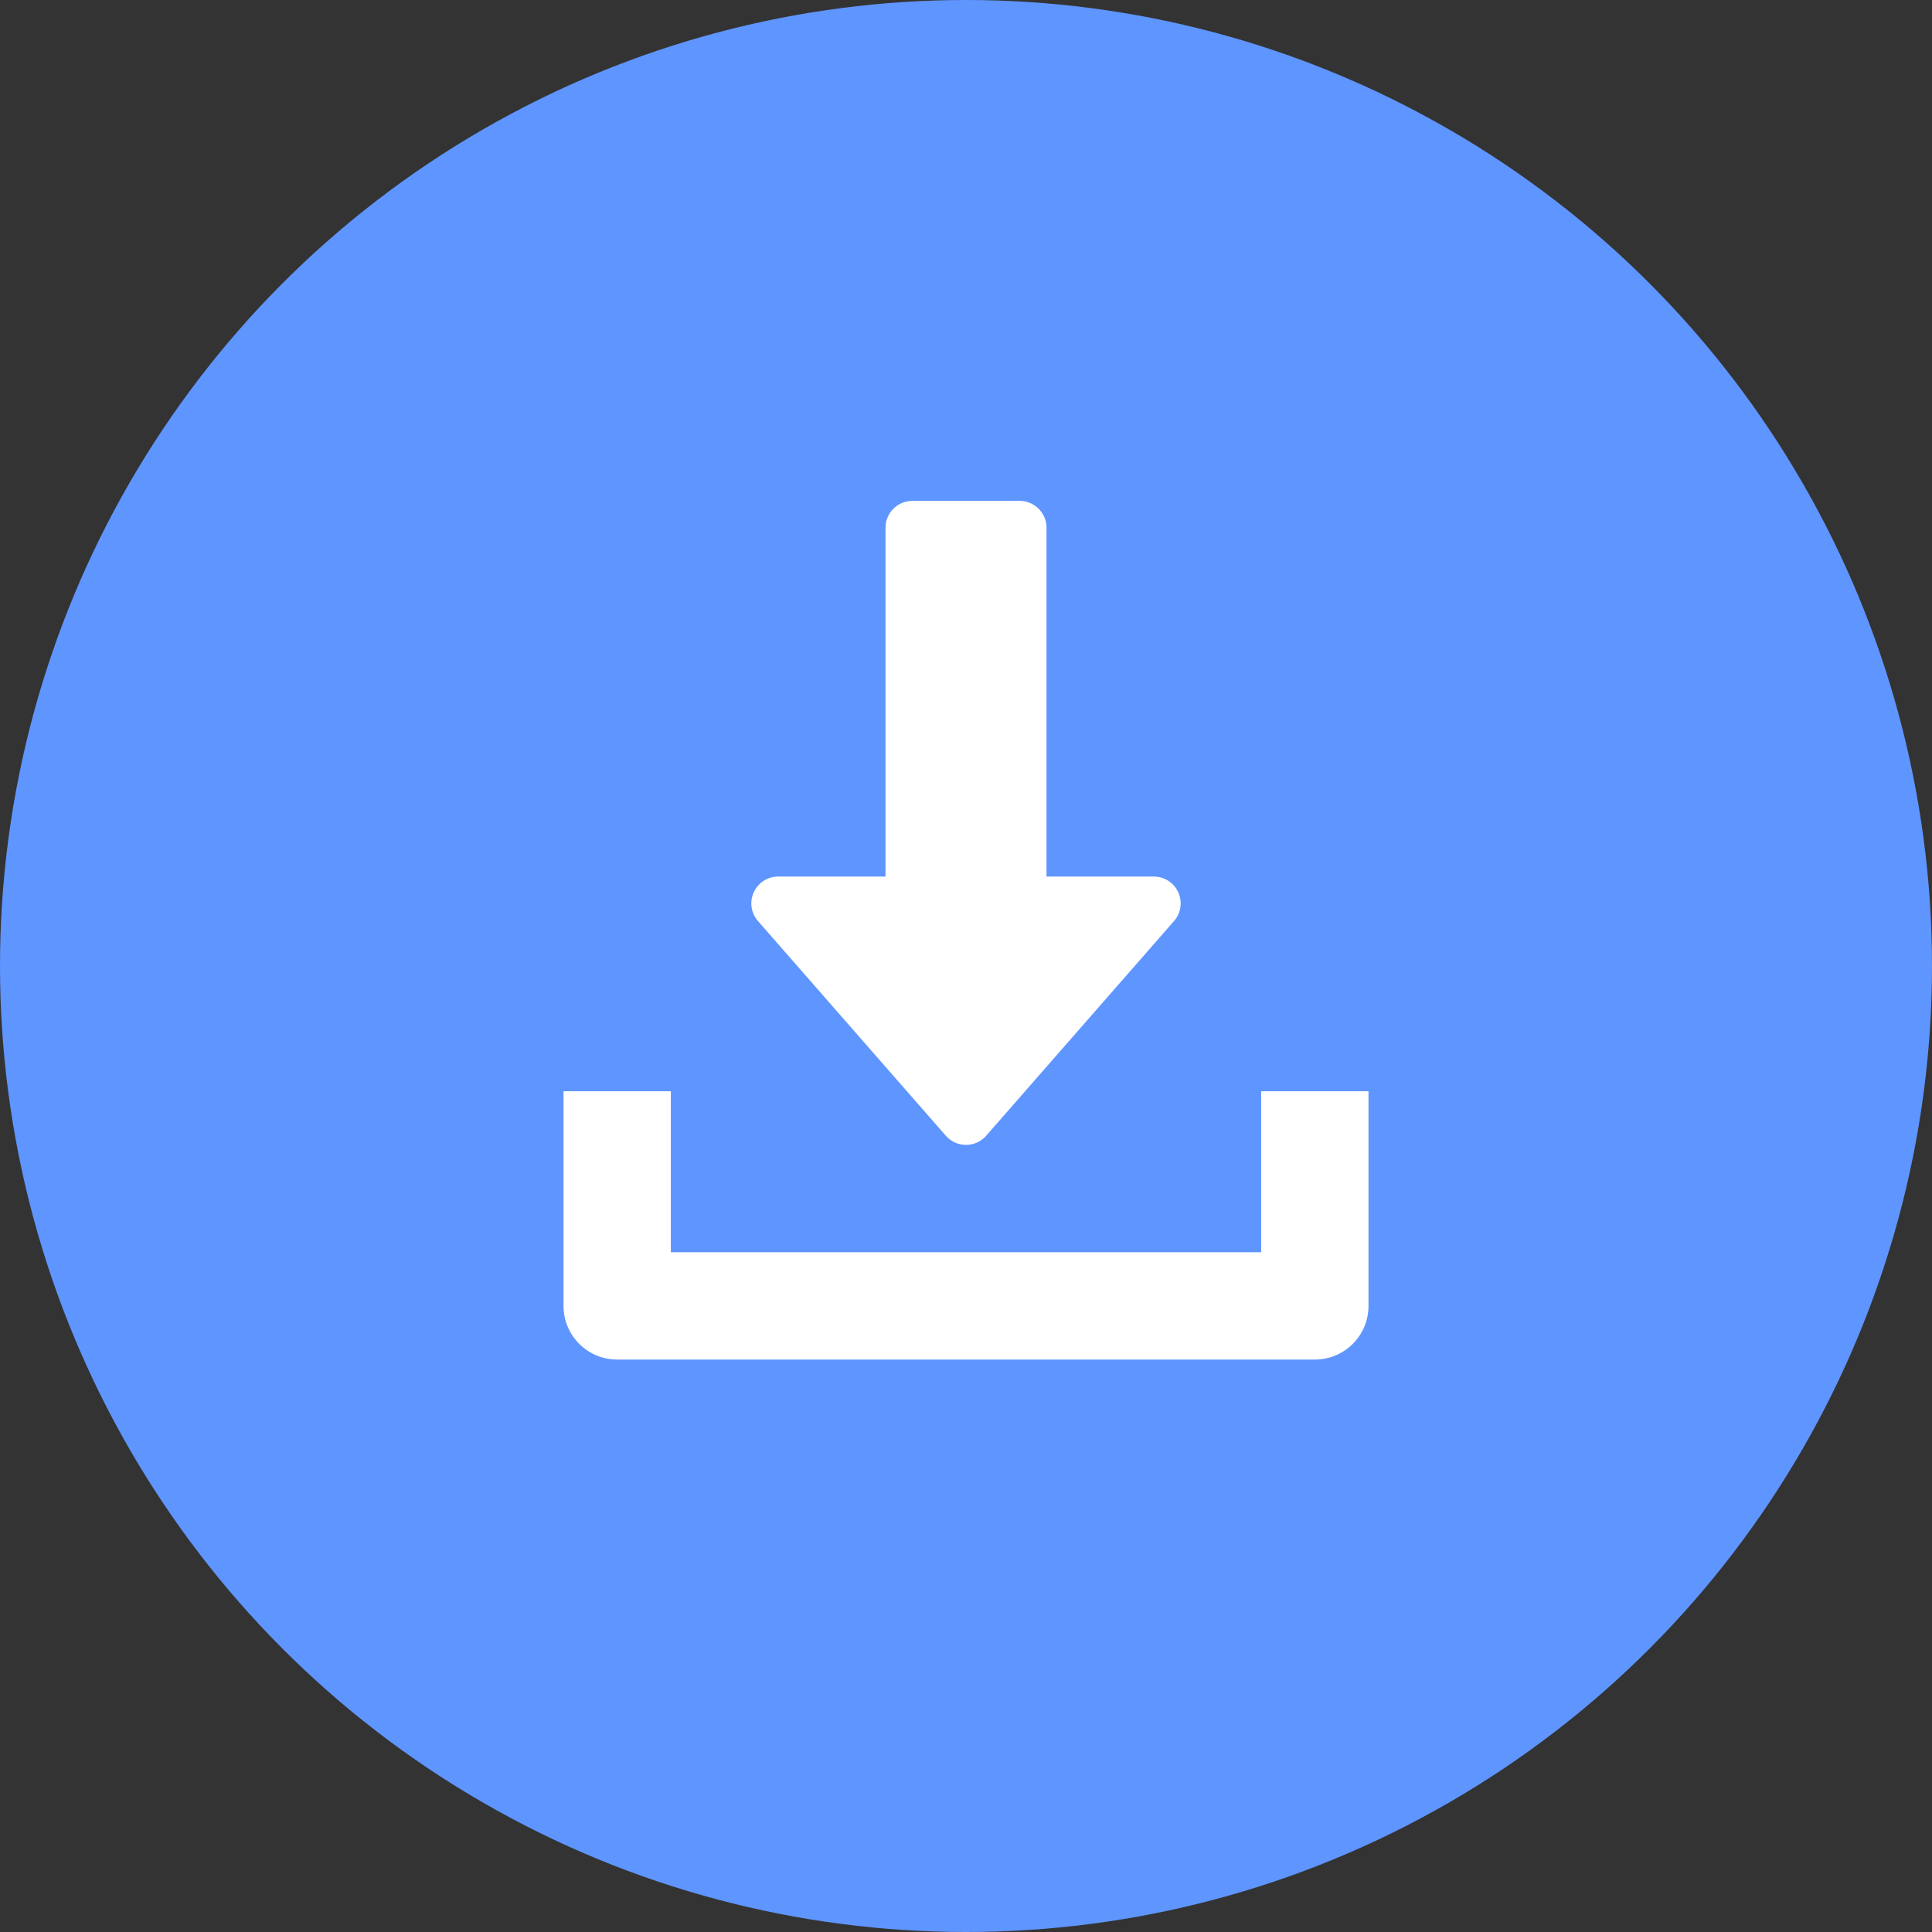 <svg width="27" height="27" viewBox="0 0 27 27" fill="none" xmlns="http://www.w3.org/2000/svg">
<rect x="0" y="0" width="27" height="27" fill="#333333" stroke="none"/>
<circle cx="13.5" cy="13.5" r="13.5" fill="#5F95FF"/>
<path d="M16.466 12.47C16.405 12.335 16.272 12.25 16.125 12.25H14.625V7.375C14.625 7.168 14.457 7 14.25 7H12.75C12.543 7 12.375 7.168 12.375 7.375V12.25H10.875C10.728 12.25 10.595 12.336 10.534 12.47C10.472 12.604 10.496 12.761 10.593 12.872L13.218 15.872C13.289 15.954 13.392 16 13.5 16C13.608 16 13.711 15.953 13.782 15.872L16.407 12.872C16.505 12.761 16.527 12.604 16.466 12.47Z" fill="white"/>
<path d="M17.625 15.25V17.5H9.375V15.25H7.875V18.25C7.875 18.665 8.211 19 8.625 19H18.375C18.79 19 19.125 18.665 19.125 18.25V15.25H17.625Z" fill="white"/>
</svg>
